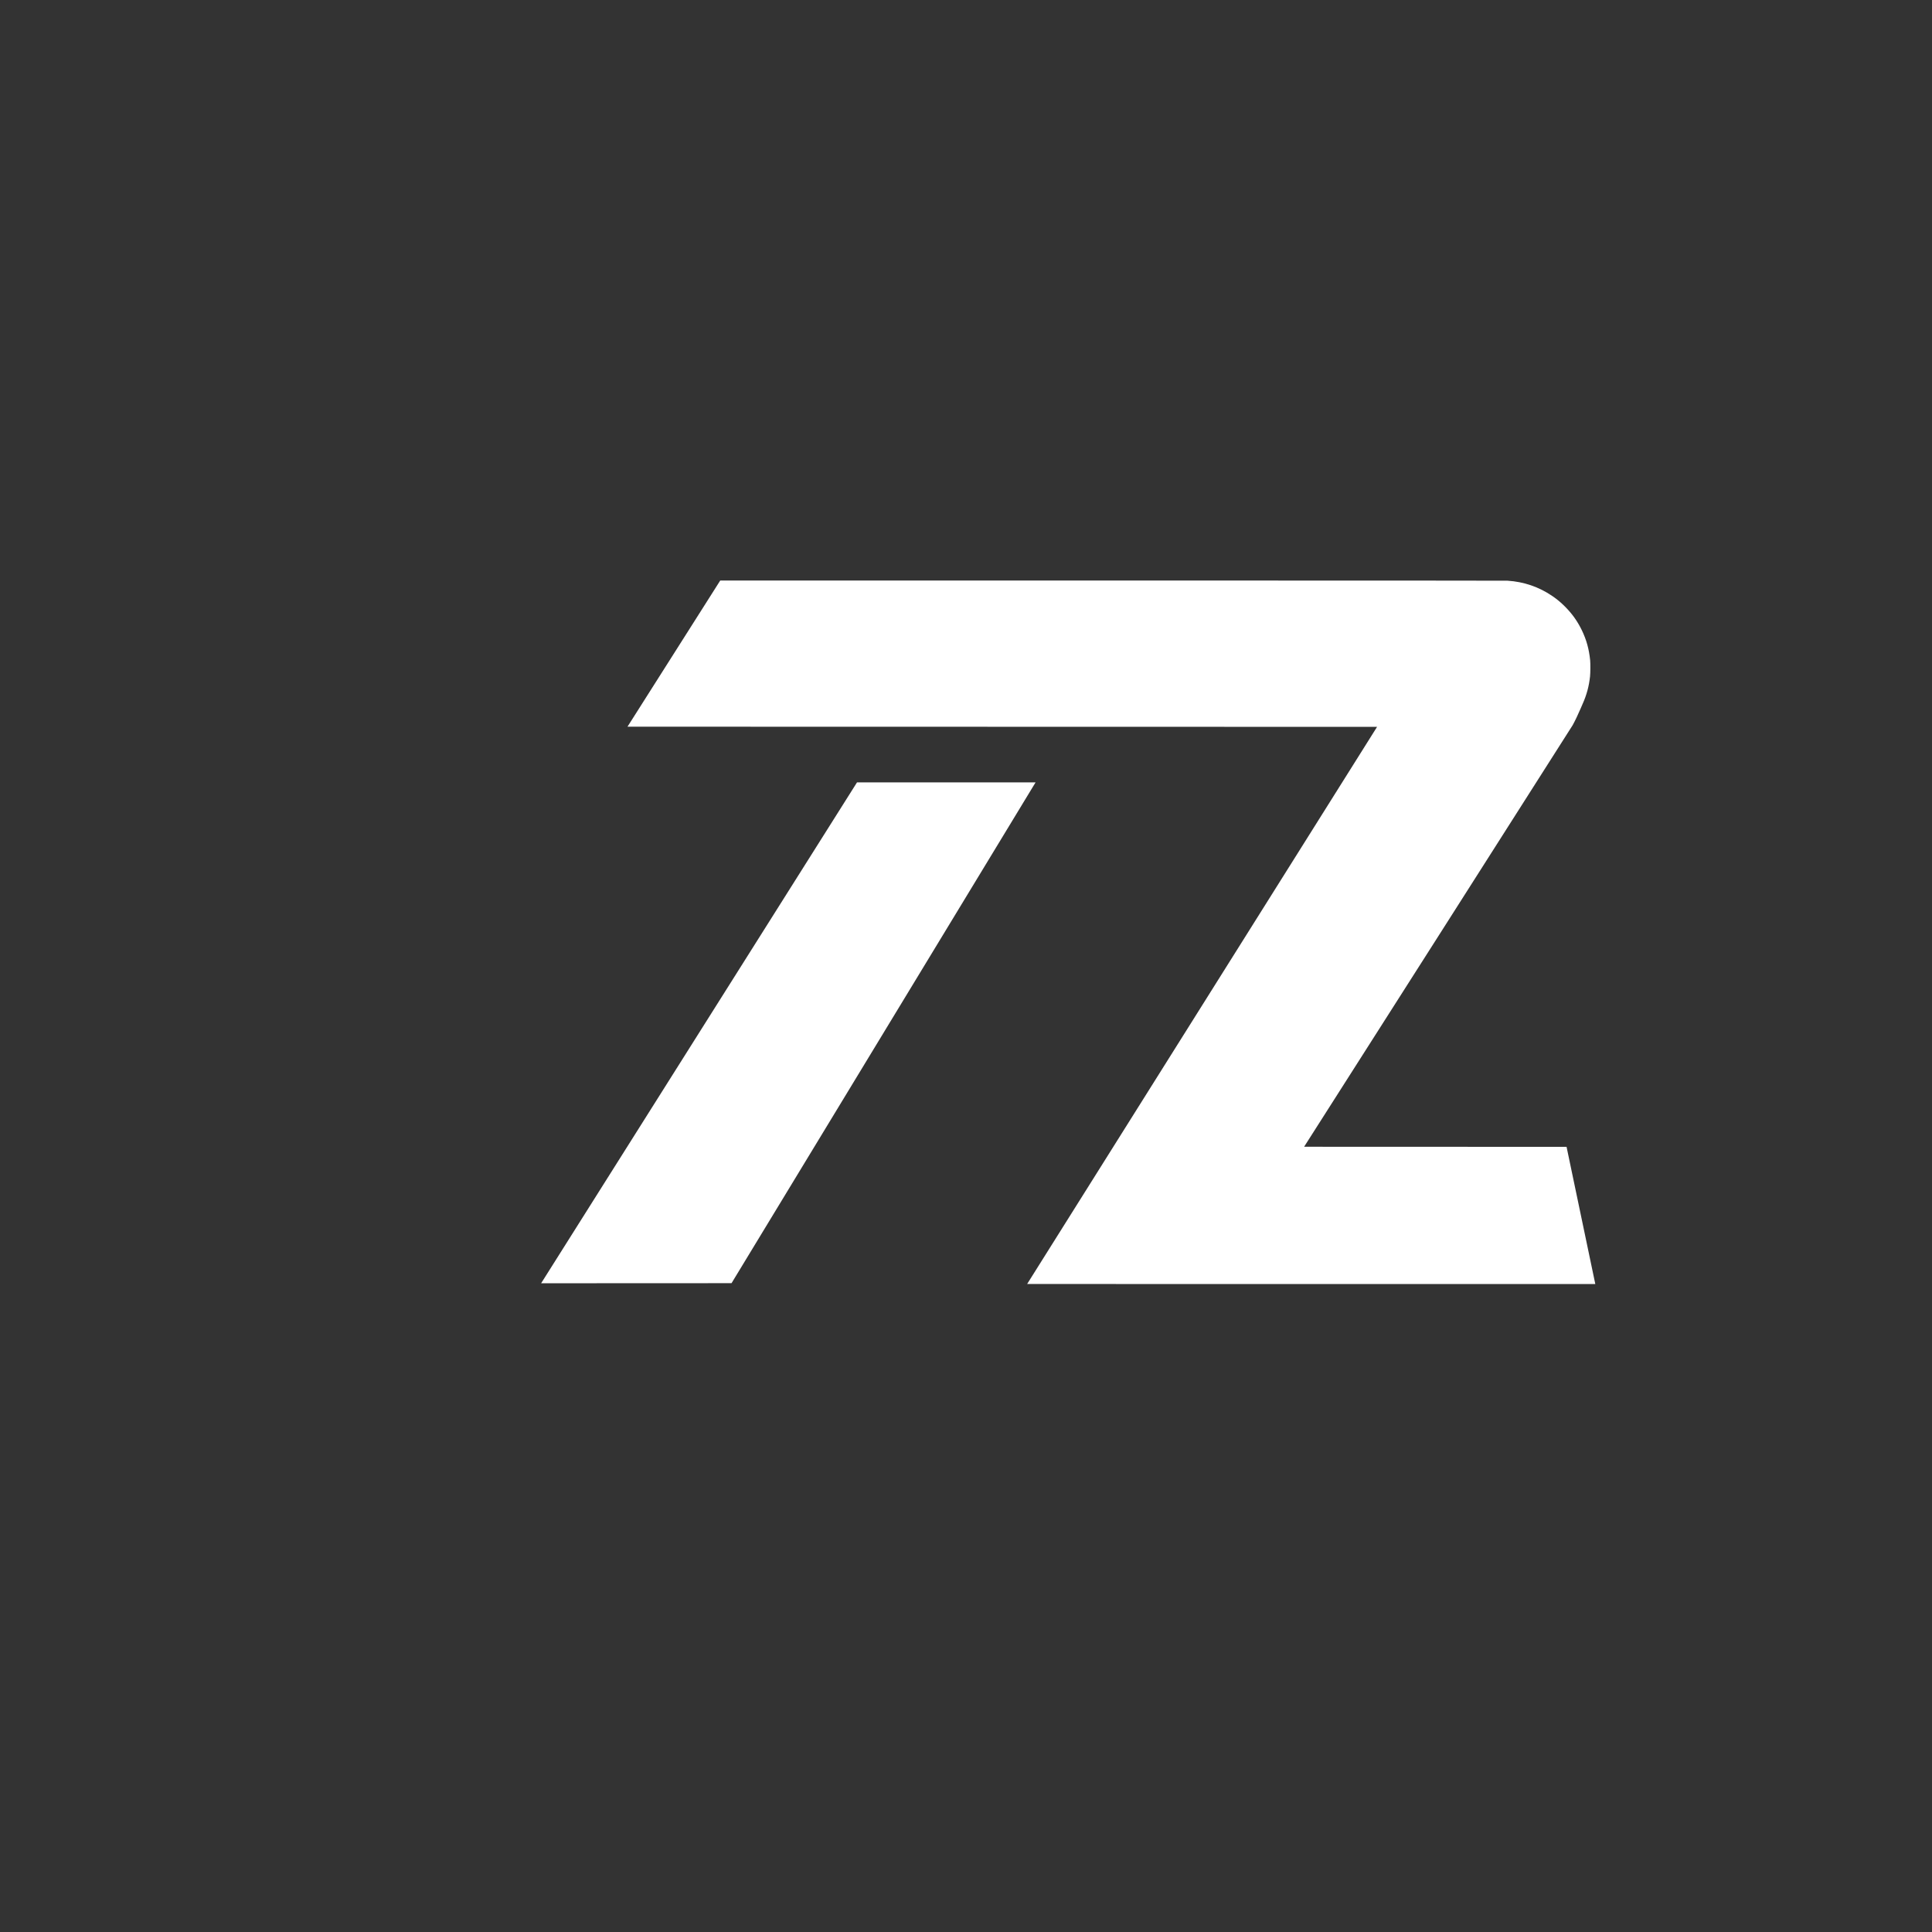 <svg width="15748" height="15748" viewBox="0 0 15748 15748" fill="none" xmlns="http://www.w3.org/2000/svg">
<rect x="0" y="0" width="15748" height="15748" fill="#333333" stroke="none"/>
<path d="M5865.47 4740.27C5862.53 4744.93 5692.4 5012.93 5487.47 5336L5114.8 5923.33L8169.73 5924L11224.7 5924.67L9798.53 8195.33L8372.4 10466L10687.7 10466.4C11961.2 10466.5 13003.3 10466.5 13003.5 10466.3C13003.7 10466 12779.3 9394.67 12771.3 9357.73L12769.2 9348L11699.6 9347.73L10630 9347.33L11720.3 7636.67C12320 6695.73 12814.5 5919.07 12819.2 5910.67C12838 5876.67 12865.7 5818.67 12883.6 5776C12888.3 5764.67 12895.7 5747.47 12900 5738C12933.1 5664.53 12952.1 5593.73 12960.8 5512.67C12963.7 5485.6 12964.1 5408 12961.6 5382C12952.3 5290.27 12931.3 5214.67 12893.5 5136.53C12857.5 5062.67 12814.7 5002.67 12756 4943.87C12721.6 4909.47 12690.3 4883.47 12652 4857.47C12542.7 4783.33 12420.5 4741.73 12287.3 4733.33C12273.1 4732.4 11209.2 4732 9068.4 4732H5870.67L5865.47 4740.27Z" fill="white"/>
<path d="M6983.73 6380.27C6982.67 6382 6410.93 7288.4 5713.33 8394.67C5015.73 9500.93 4437.2 10418.1 4427.87 10433.1L4410.8 10460L5186.93 10459.7L5962.93 10459.3L6916.93 8888C7441.6 8023.73 7999.2 7105.33 8156 6846.93L8441.07 6377.33H7713.33H6985.6L6983.73 6380.27Z" fill="white"/>
</svg>
